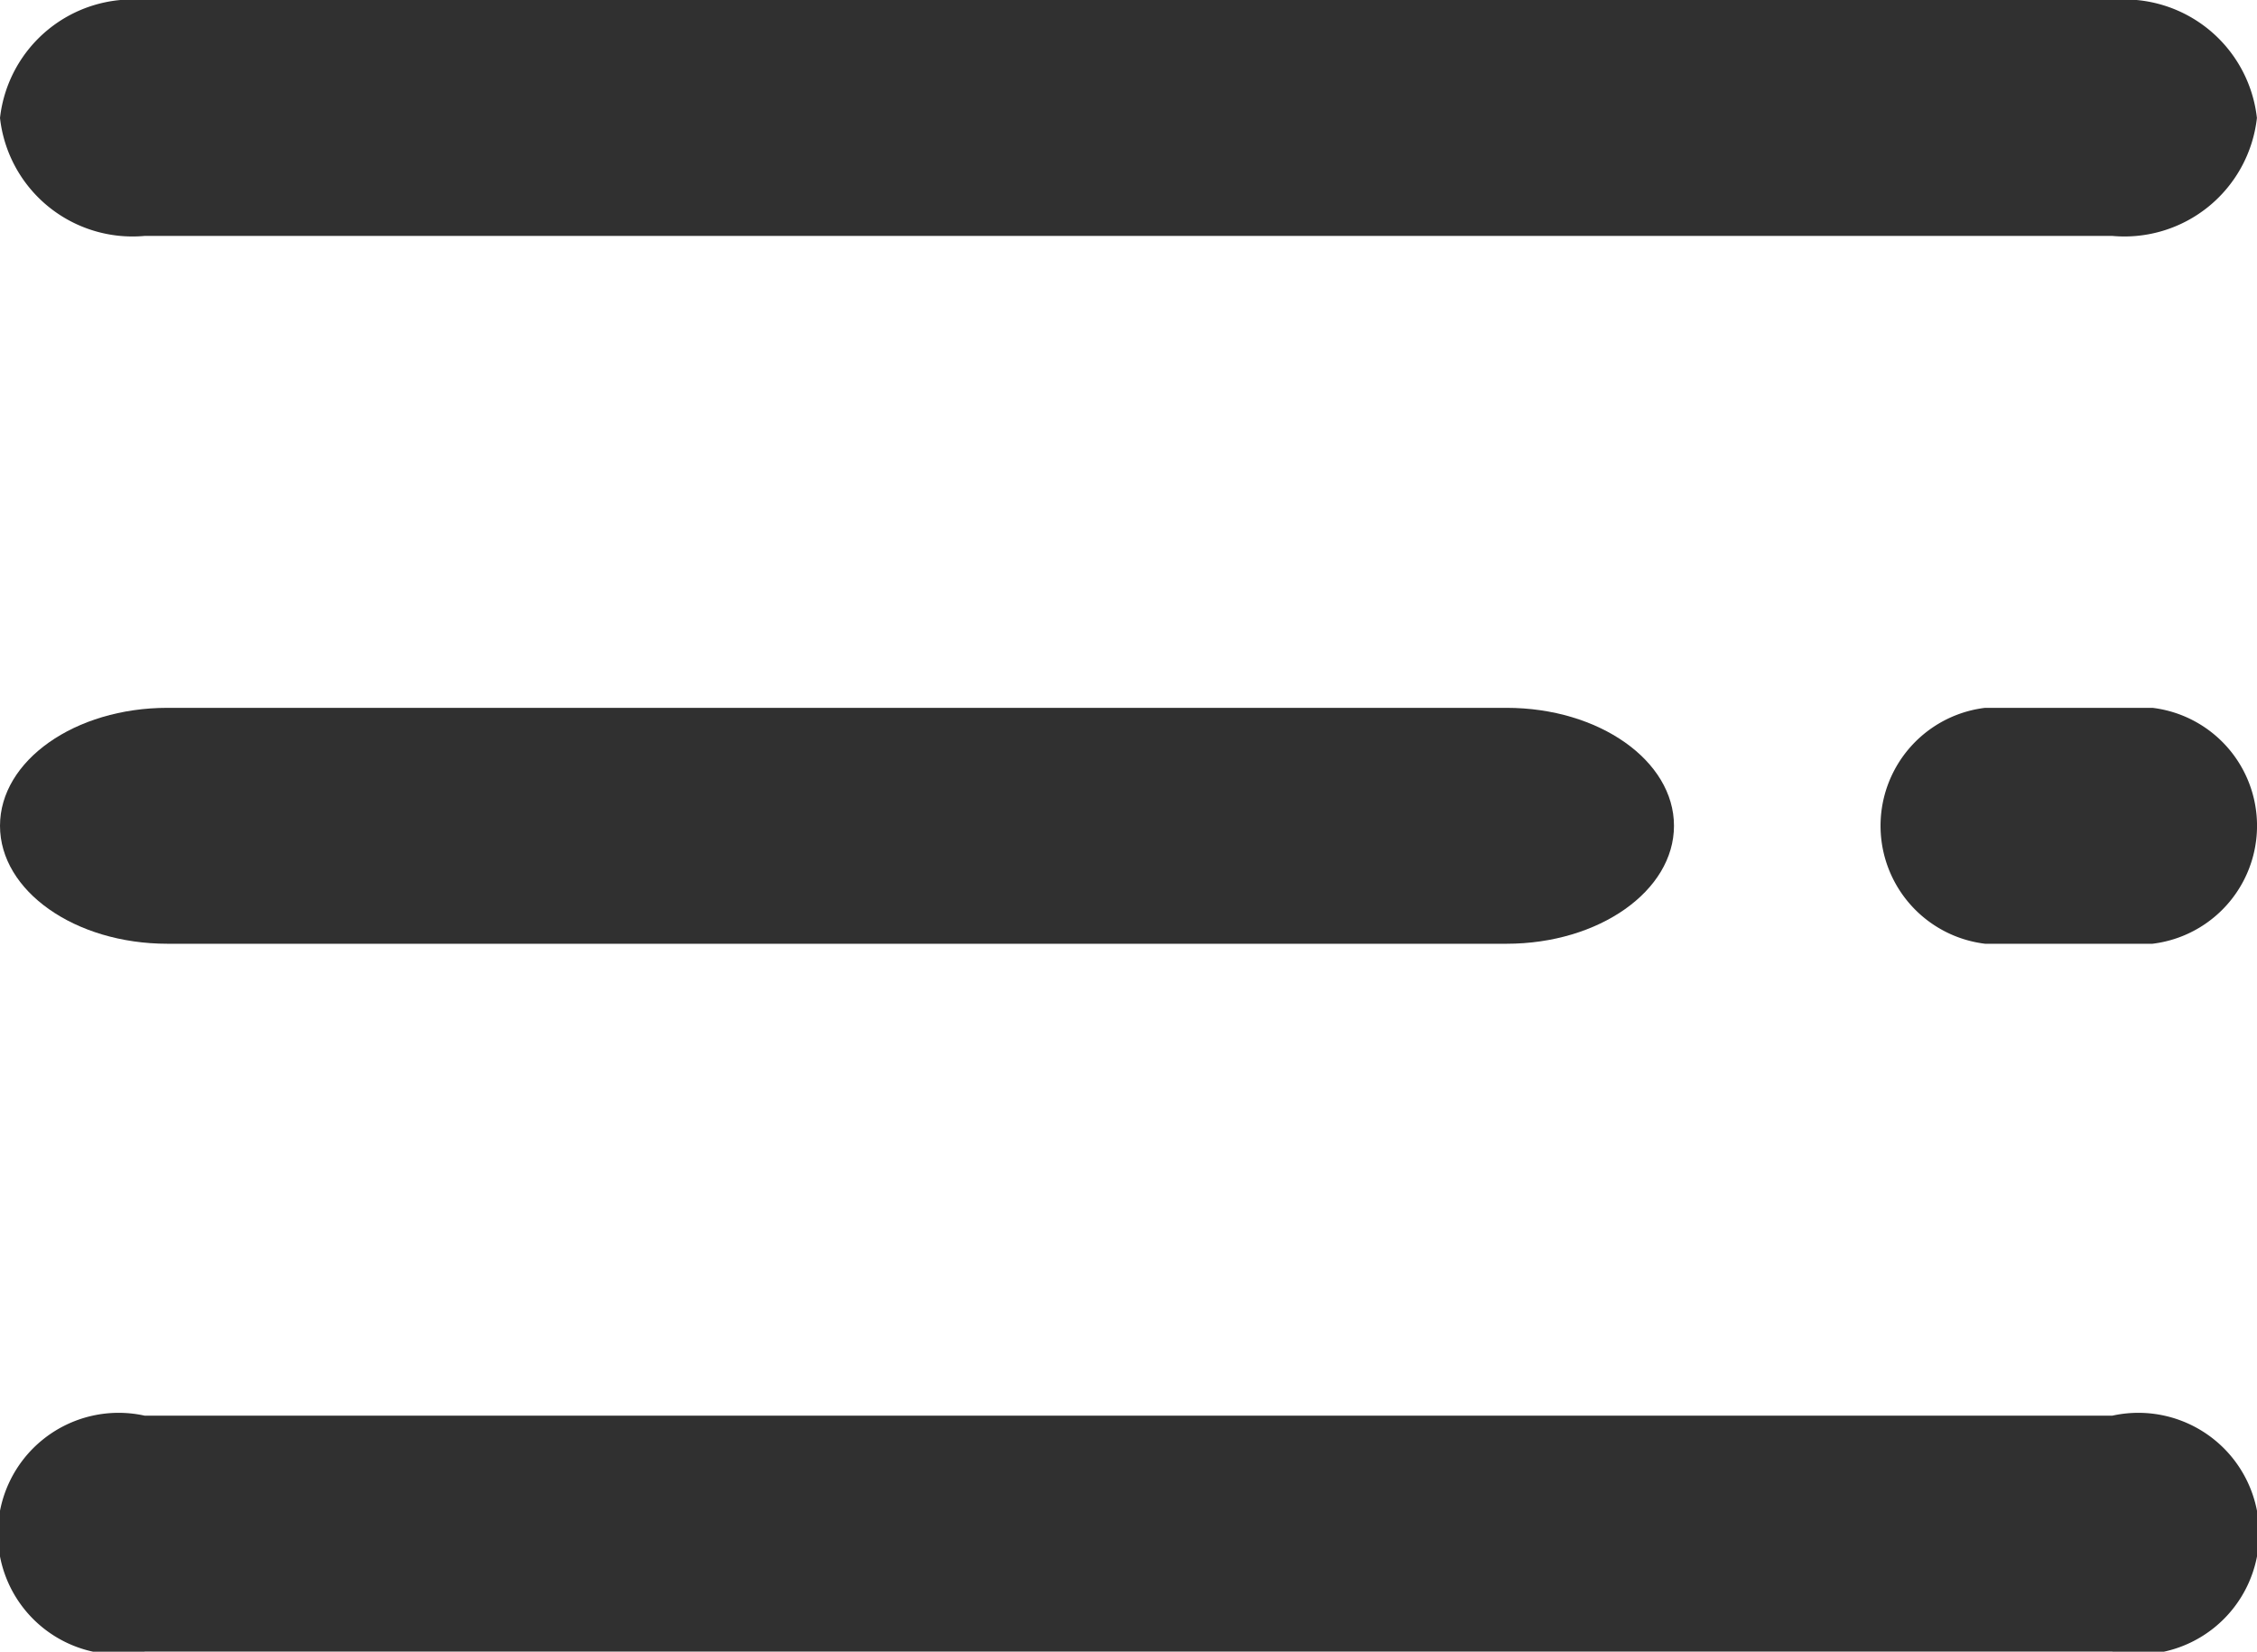 <svg xmlns="http://www.w3.org/2000/svg" width="26.154" height="19.141" viewBox="0 0 26.154 19.141">
  <g id="Group_532" data-name="Group 532" transform="translate(-37 -32.449)">
    <g id="menu" transform="translate(37 32.449)">
      <g id="Group_487" data-name="Group 487" transform="translate(0 0)">
        <path id="Path_3072" data-name="Path 3072" d="M24.477,28.99H1.677A1.545,1.545,0,0,1,0,27.623a1.546,1.546,0,0,1,1.677-1.367h22.8a1.545,1.545,0,0,1,1.676,1.367A1.545,1.545,0,0,1,24.477,28.99Z" transform="translate(0 -26.256)" fill="#303030"/>
        <path id="Path_3073" data-name="Path 3073" d="M17.458,225.913H1.94c-1.072,0-1.94-.612-1.94-1.367s.868-1.367,1.94-1.367H17.458c1.072,0,1.94.612,1.94,1.367S18.529,225.913,17.458,225.913Z" transform="translate(0 -214.976)" fill="#303030"/>
      </g>
      <path id="Path_3074" data-name="Path 3074" d="M397,225.913h-1.94a1.377,1.377,0,0,1,0-2.734H397a1.377,1.377,0,0,1,0,2.734Z" transform="translate(-372.057 -214.976)" fill="#303030"/>
      <path id="Path_3075" data-name="Path 3075" d="M24.477,422.836H1.677a1.4,1.4,0,1,1,0-2.734h22.8a1.4,1.4,0,1,1,0,2.734Z" transform="translate(0 -403.696)" fill="#303030"/>
    </g>
  </g>
</svg>
